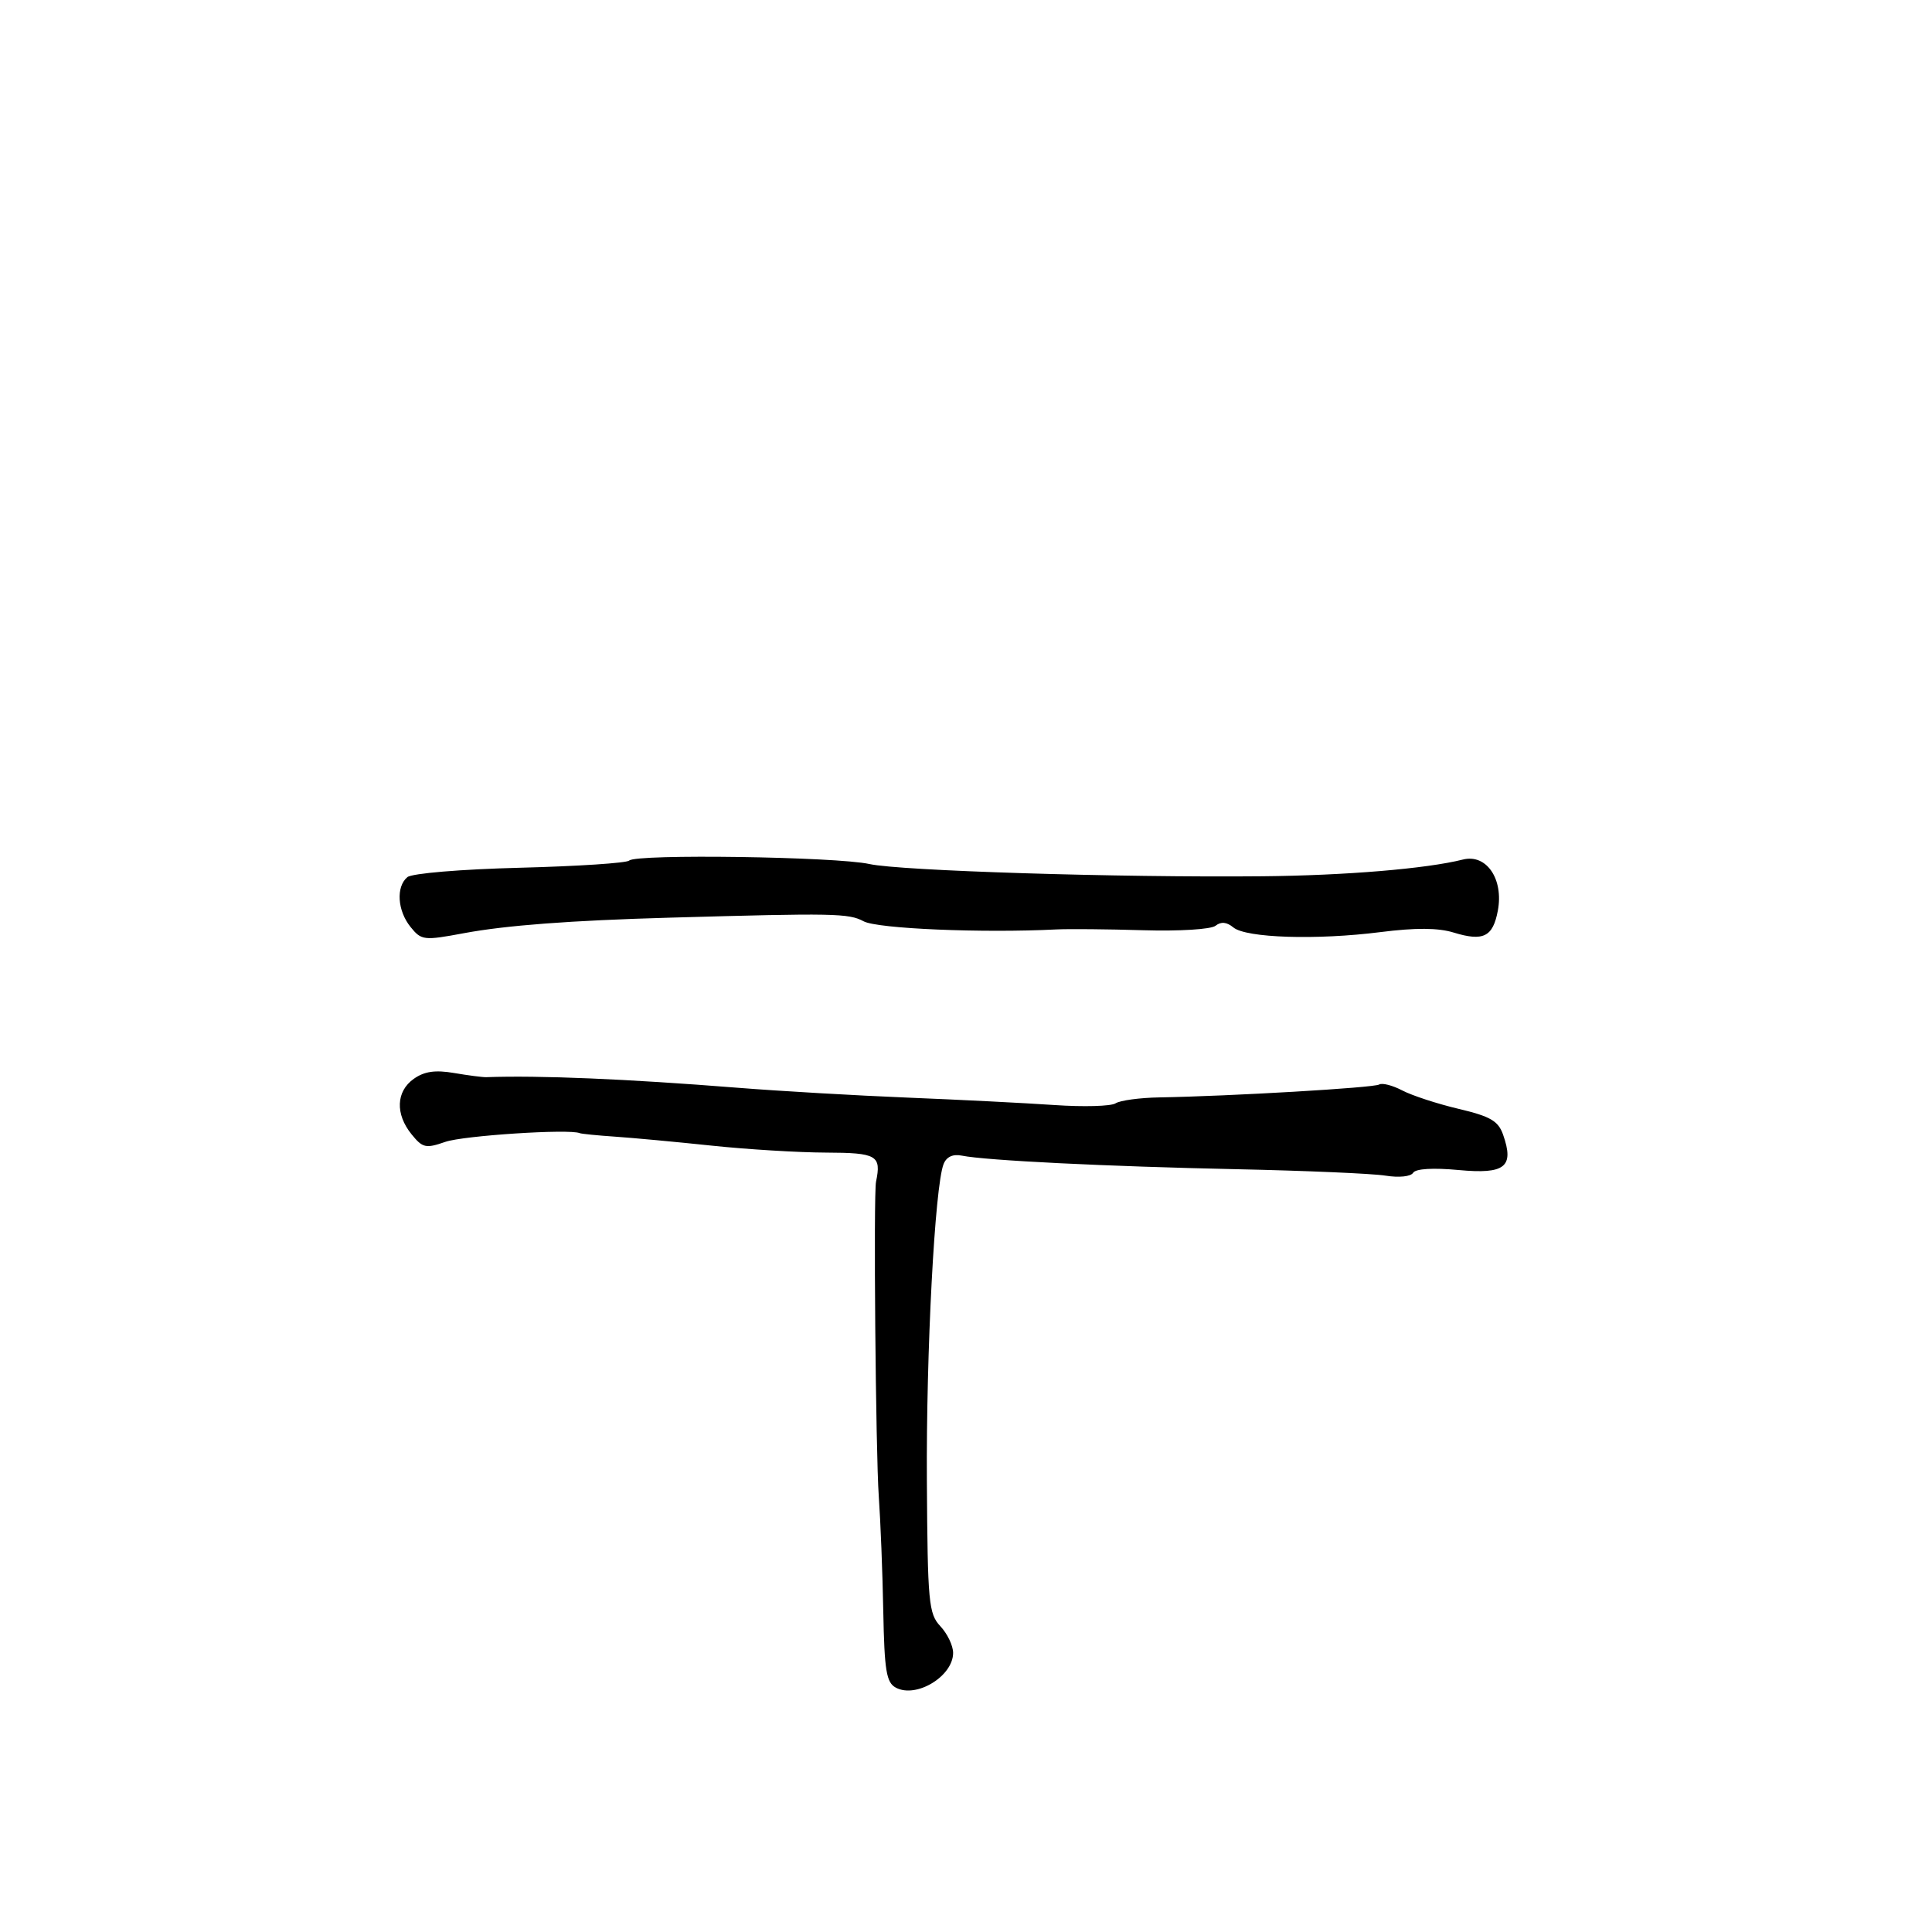 <svg xmlns="http://www.w3.org/2000/svg" width="300" height="300" viewBox="0 0 300 300" version="1.1">
	<path d="M 97.707 133.627 C 97.321 134.012, 89.696 134.514, 80.761 134.742 C 71.592 134.976, 63.968 135.611, 63.258 136.201 C 61.464 137.690, 61.704 141.413, 63.758 143.950 C 65.437 146.024, 65.810 146.067, 72.008 144.911 C 78.582 143.684, 88.542 142.932, 104 142.494 C 129.544 141.770, 131.780 141.812, 134.104 143.059 C 136.255 144.213, 152.548 144.902, 164 144.323 C 165.925 144.226, 172 144.281, 177.500 144.446 C 183.121 144.614, 188.047 144.310, 188.750 143.750 C 189.597 143.076, 190.487 143.160, 191.513 144.011 C 193.485 145.648, 204.443 145.995, 214.368 144.735 C 219.810 144.045, 223.306 144.065, 225.708 144.802 C 230.327 146.220, 231.819 145.482, 232.585 141.399 C 233.505 136.493, 230.810 132.552, 227.162 133.470 C 221.490 134.897, 208.931 135.944, 196 136.067 C 173.705 136.280, 139.803 135.223, 135 134.165 C 129.820 133.025, 98.757 132.576, 97.707 133.627 M 64.250 167.522 C 61.500 169.467, 61.358 172.985, 63.901 176.126 C 65.626 178.257, 66.111 178.366, 69.151 177.308 C 71.947 176.336, 88.372 175.266, 90 175.950 C 90.275 176.066, 92.750 176.313, 95.500 176.499 C 98.250 176.686, 105 177.313, 110.500 177.893 C 116 178.474, 123.987 178.960, 128.250 178.974 C 136.170 179.001, 136.879 179.413, 136.029 183.500 C 135.623 185.452, 135.975 225.610, 136.458 232.369 C 136.727 236.148, 137.041 244.163, 137.155 250.181 C 137.330 259.437, 137.631 261.268, 139.109 262.058 C 142.281 263.756, 148 260.284, 148 256.659 C 148 255.543, 147.111 253.683, 146.025 252.526 C 144.200 250.584, 144.040 248.866, 143.925 229.962 C 143.803 209.888, 145.158 184.200, 146.519 180.757 C 146.967 179.626, 147.962 179.166, 149.354 179.447 C 153.098 180.202, 171.843 181.128, 192 181.554 C 202.725 181.781, 213.141 182.231, 215.147 182.554 C 217.228 182.889, 219.068 182.699, 219.431 182.111 C 219.826 181.473, 222.515 181.310, 226.511 181.683 C 233.716 182.356, 235.160 181.202, 233.395 176.181 C 232.648 174.058, 231.417 173.345, 226.493 172.182 C 223.197 171.404, 219.262 170.118, 217.748 169.326 C 216.234 168.533, 214.618 168.118, 214.155 168.404 C 213.338 168.909, 191.066 170.214, 180 170.405 C 176.975 170.457, 173.925 170.872, 173.222 171.326 C 172.519 171.781, 168.244 171.899, 163.722 171.589 C 159.200 171.279, 148.975 170.762, 141 170.440 C 133.025 170.118, 121.100 169.427, 114.500 168.903 C 97.235 167.532, 83.780 166.966, 75.500 167.262 C 74.950 167.281, 72.700 166.990, 70.500 166.614 C 67.582 166.115, 65.892 166.361, 64.250 167.522" stroke="none" fill="black" fill-rule="evenodd"/>
</svg>